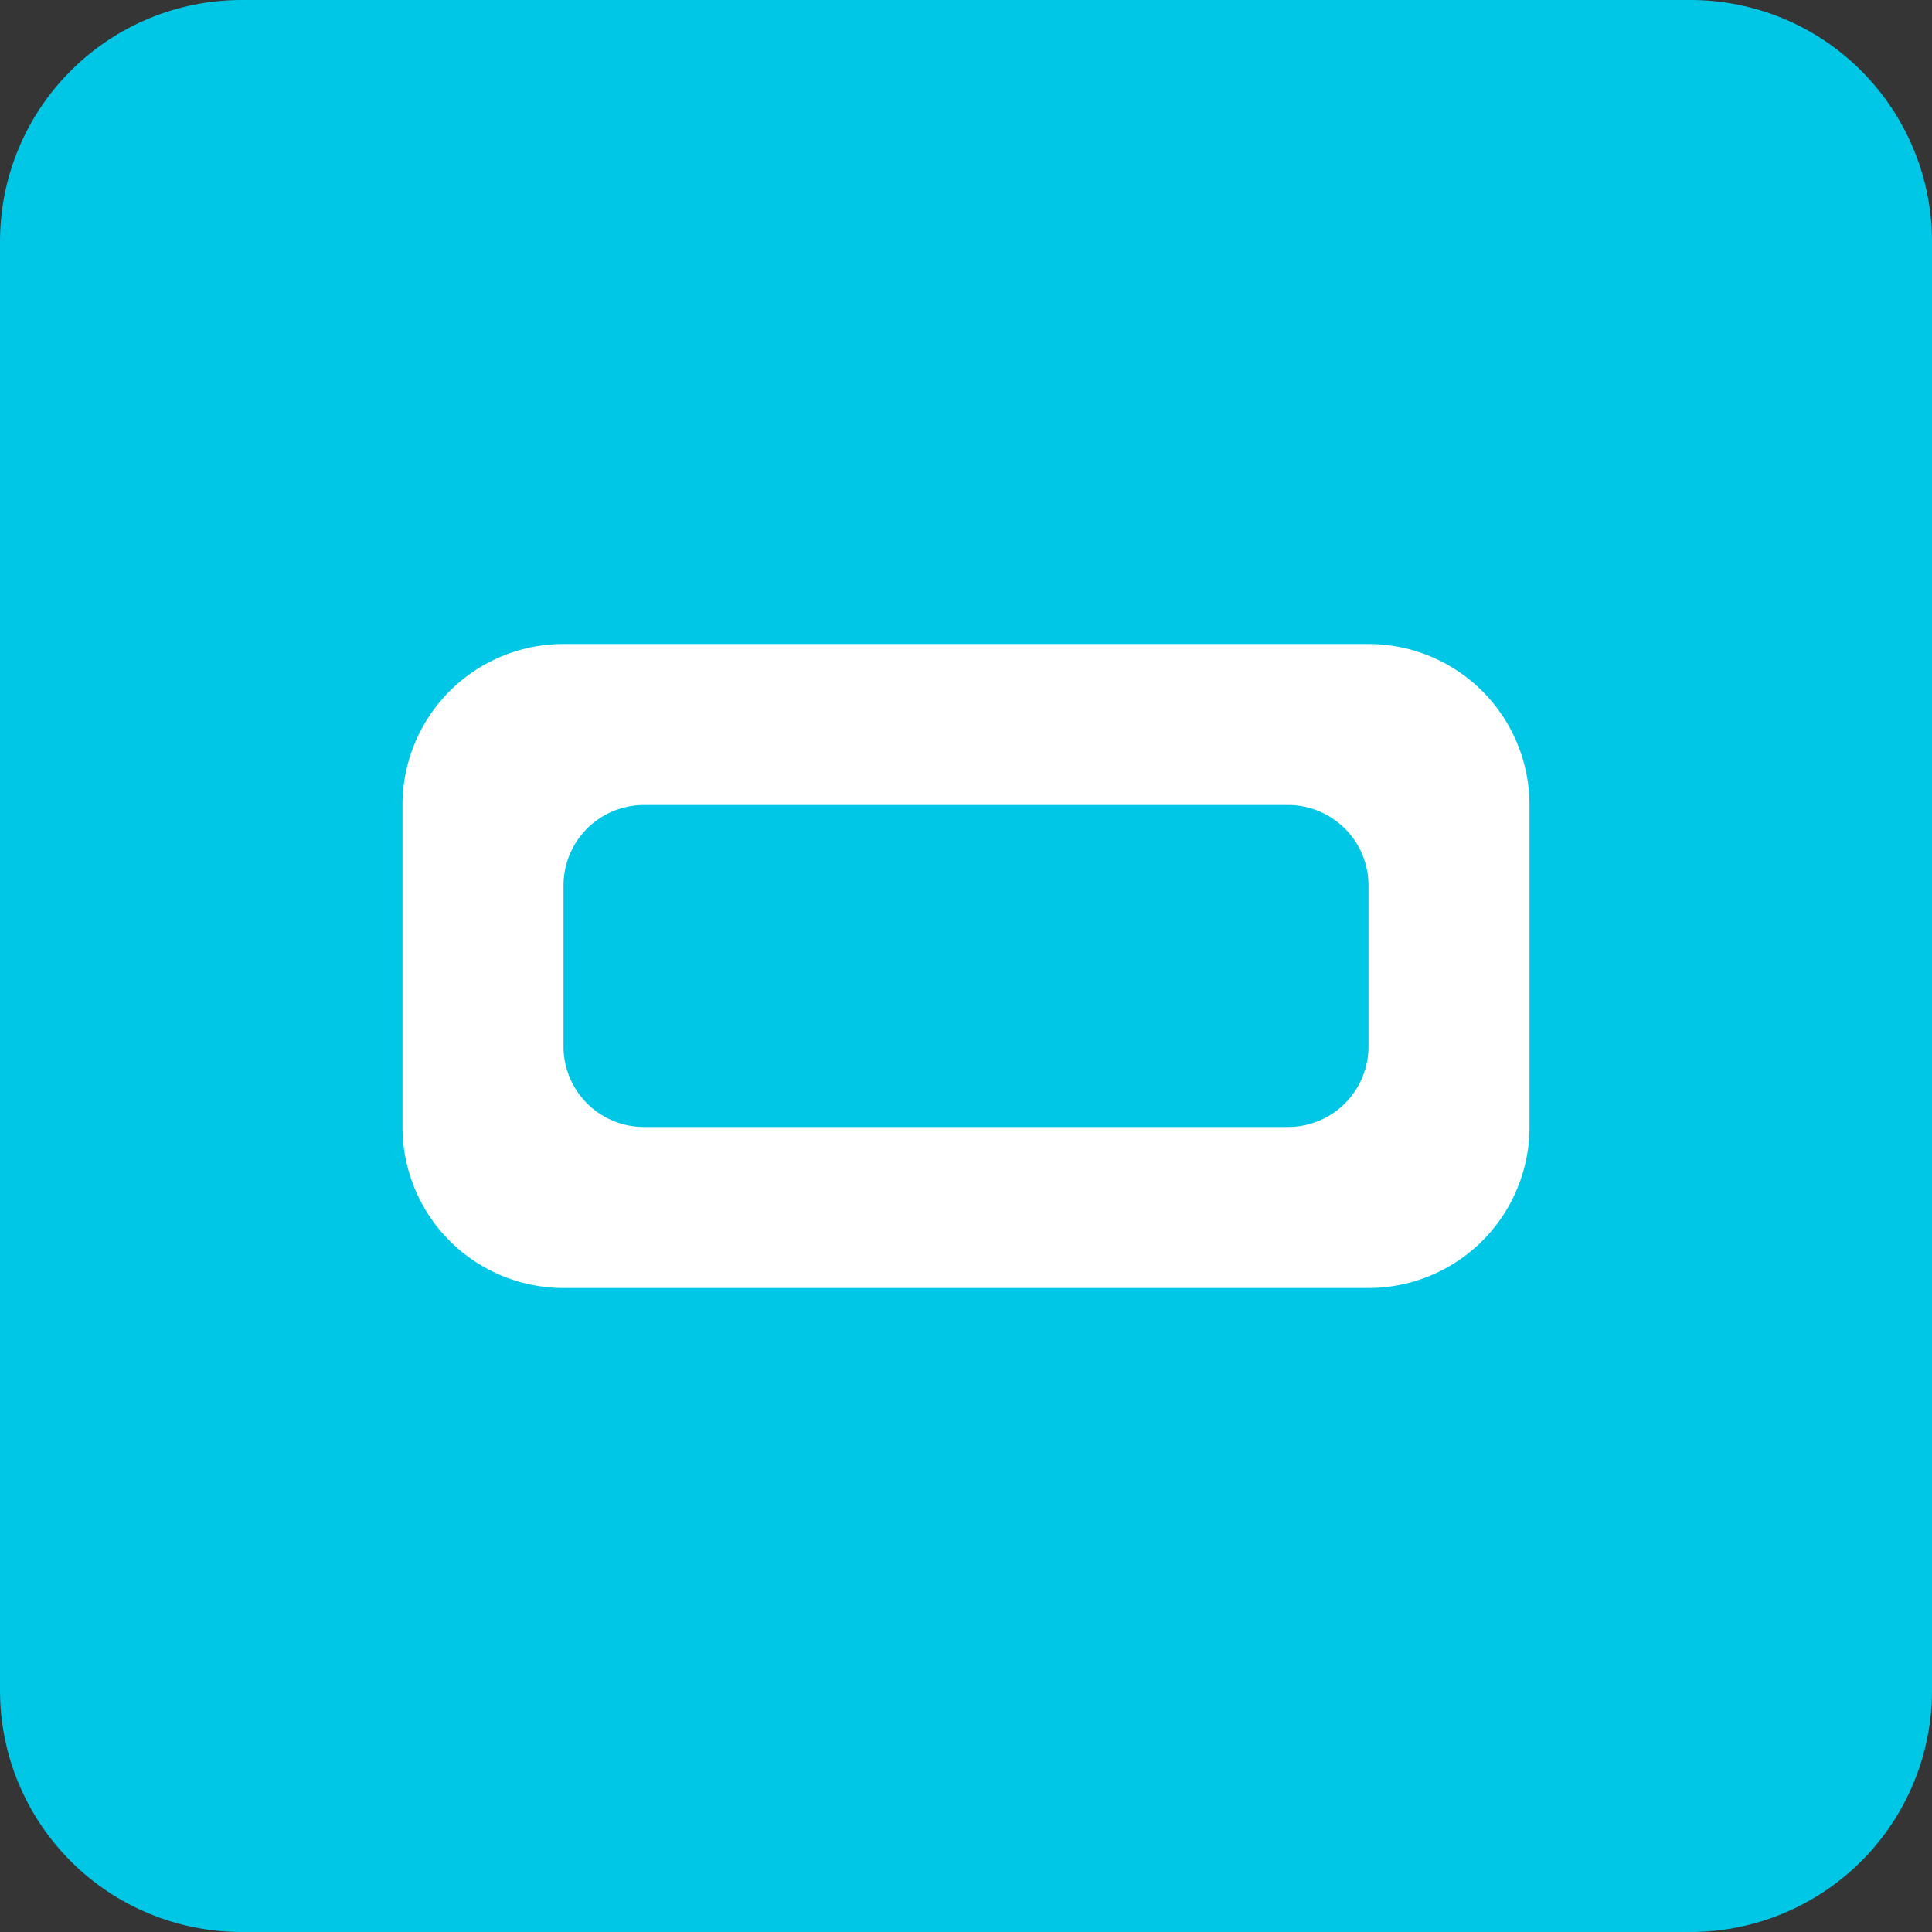 <?xml version="1.0" encoding="UTF-8"?>
<svg id="svg838" width="24" height="24" version="1.1" viewBox="0 0 24 24" xmlns="http://www.w3.org/2000/svg">
 <rect x="0" y="0" width="24" height="24" fill="#333333" stroke="none"/>
 <rect id="rect834" width="24" height="24" fill="#fff" fill-opacity=".01"/>
 <path id="path836" d="m3 1.5438e-7h18c0.796 0 1.559 0.316 2.121 0.879s0.879 1.326 0.879 2.121v18c0 0.796-0.316 1.559-0.879 2.121s-1.326 0.879-2.121 0.879h-18c-0.796 0-1.559-0.316-2.121-0.879-0.563-0.563-0.879-1.326-0.879-2.121v-18c0-0.796 0.316-1.559 0.879-2.121 0.563-0.563 1.326-0.879 2.121-0.879z" clip-rule="evenodd" fill="#00c7e6" fill-rule="evenodd"/>
 <path id="rect1634" d="m7 8a2 2 0 0 0-2 2v4a2 2 0 0 0 2 2h10a2 2 0 0 0 2-2v-4a2 2 0 0 0-2-2zm1 2h8a1 1 0 0 1 1 1v2a1 1 0 0 1-1 1h-8a1 1 0 0 1-1-1v-2a1 1 0 0 1 1-1z" fill="#fff"/>
</svg>
